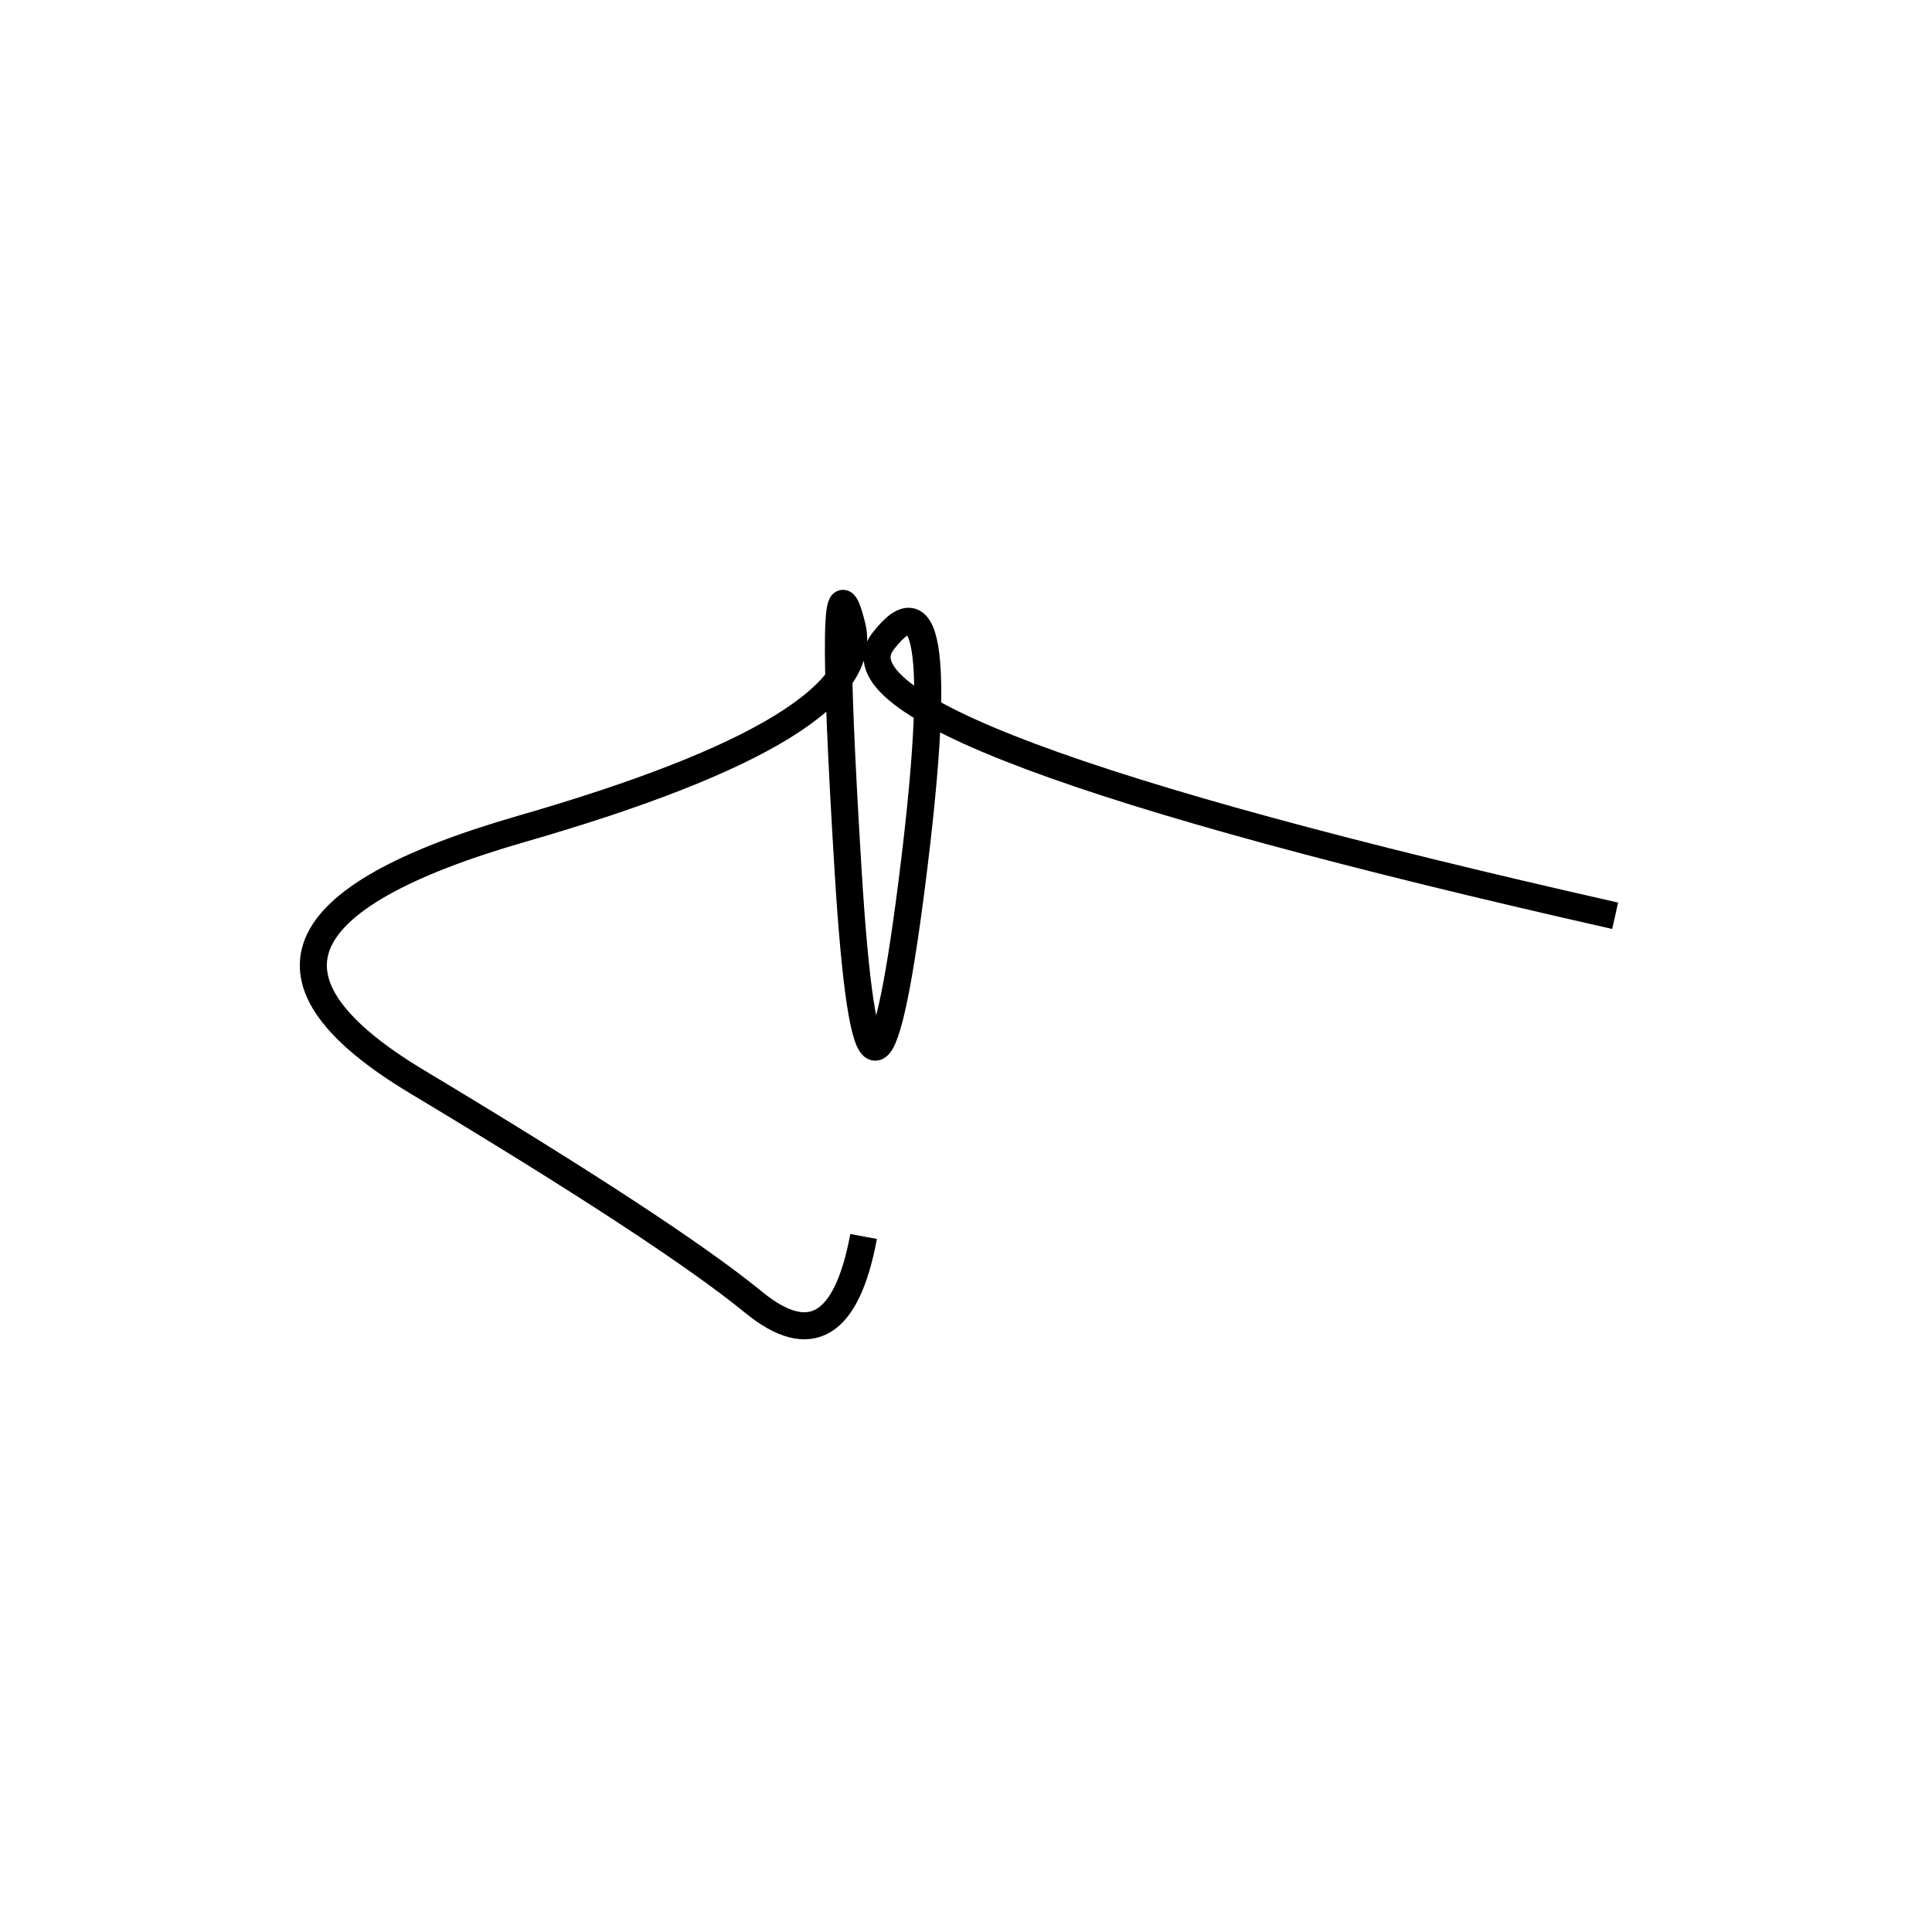 <svg xmlns="http://www.w3.org/2000/svg" viewBox="24 -10 500 500"><rect x="-250" y="-250" width="1000" height="1000" fill="#fff"></rect><path d="M442 227 Q234 180 252.5 156 Q271 132 260 218.5 Q249 305 243.5 215.5 Q238 126 244.5 152 Q251 178 159 204.5 Q67 231 132 270 Q197 309 219 327 Q241 345 247.5 310" style="stroke:hsl(154, 78%, 40%); stroke-width:7px; fill: none;"></path></svg>